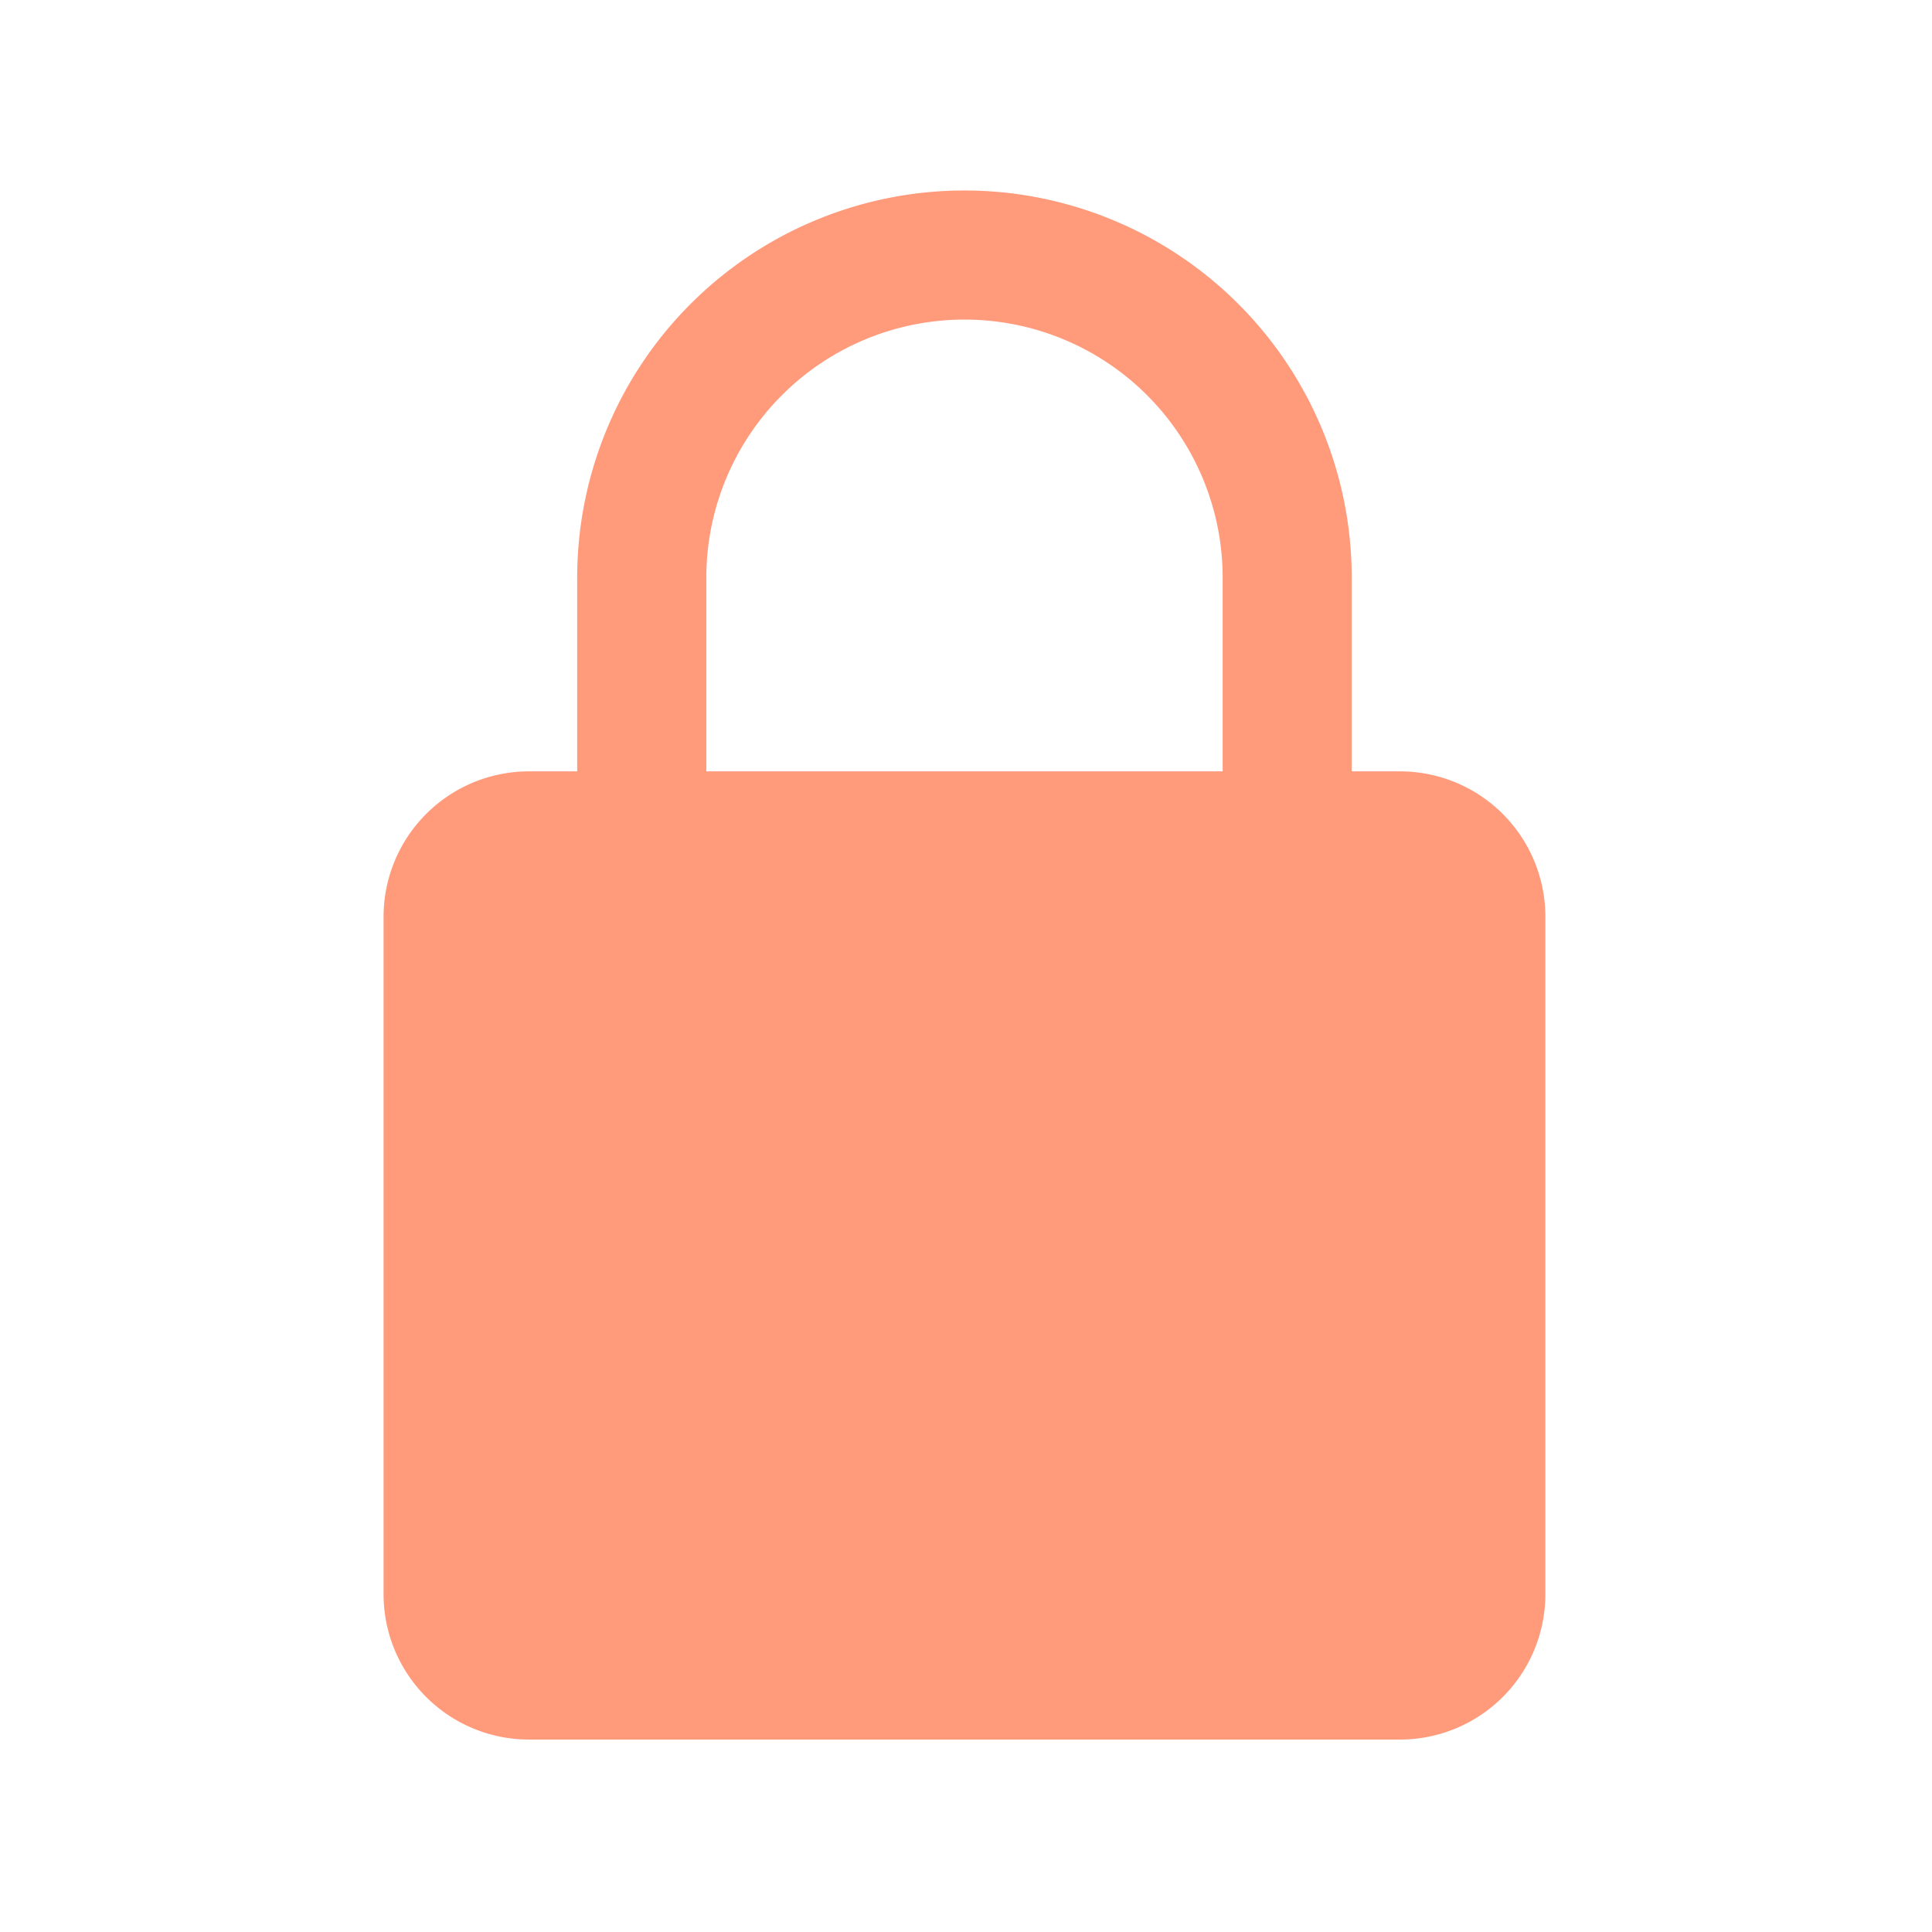 <svg id="Layer_1" data-name="Layer 1" xmlns="http://www.w3.org/2000/svg" viewBox="0 0 512 512"><defs><style>.cls-1{fill:#ff9a7b;}</style></defs><title>ic_password</title><path id="lock_black" data-name="lock black" class="cls-1" d="M371.06,204.42H358.22V153.11a102.63,102.63,0,0,0-205.26,0v51.31H140.13a38.54,38.54,0,0,0-38.48,38.49V422.52A38.53,38.53,0,0,0,140.13,461H371.06a38.53,38.53,0,0,0,38.48-38.48V242.91A38.54,38.54,0,0,0,371.06,204.42ZM187.18,153.11a68.42,68.42,0,0,1,136.84,0v51.31H187.18Z"/></svg>